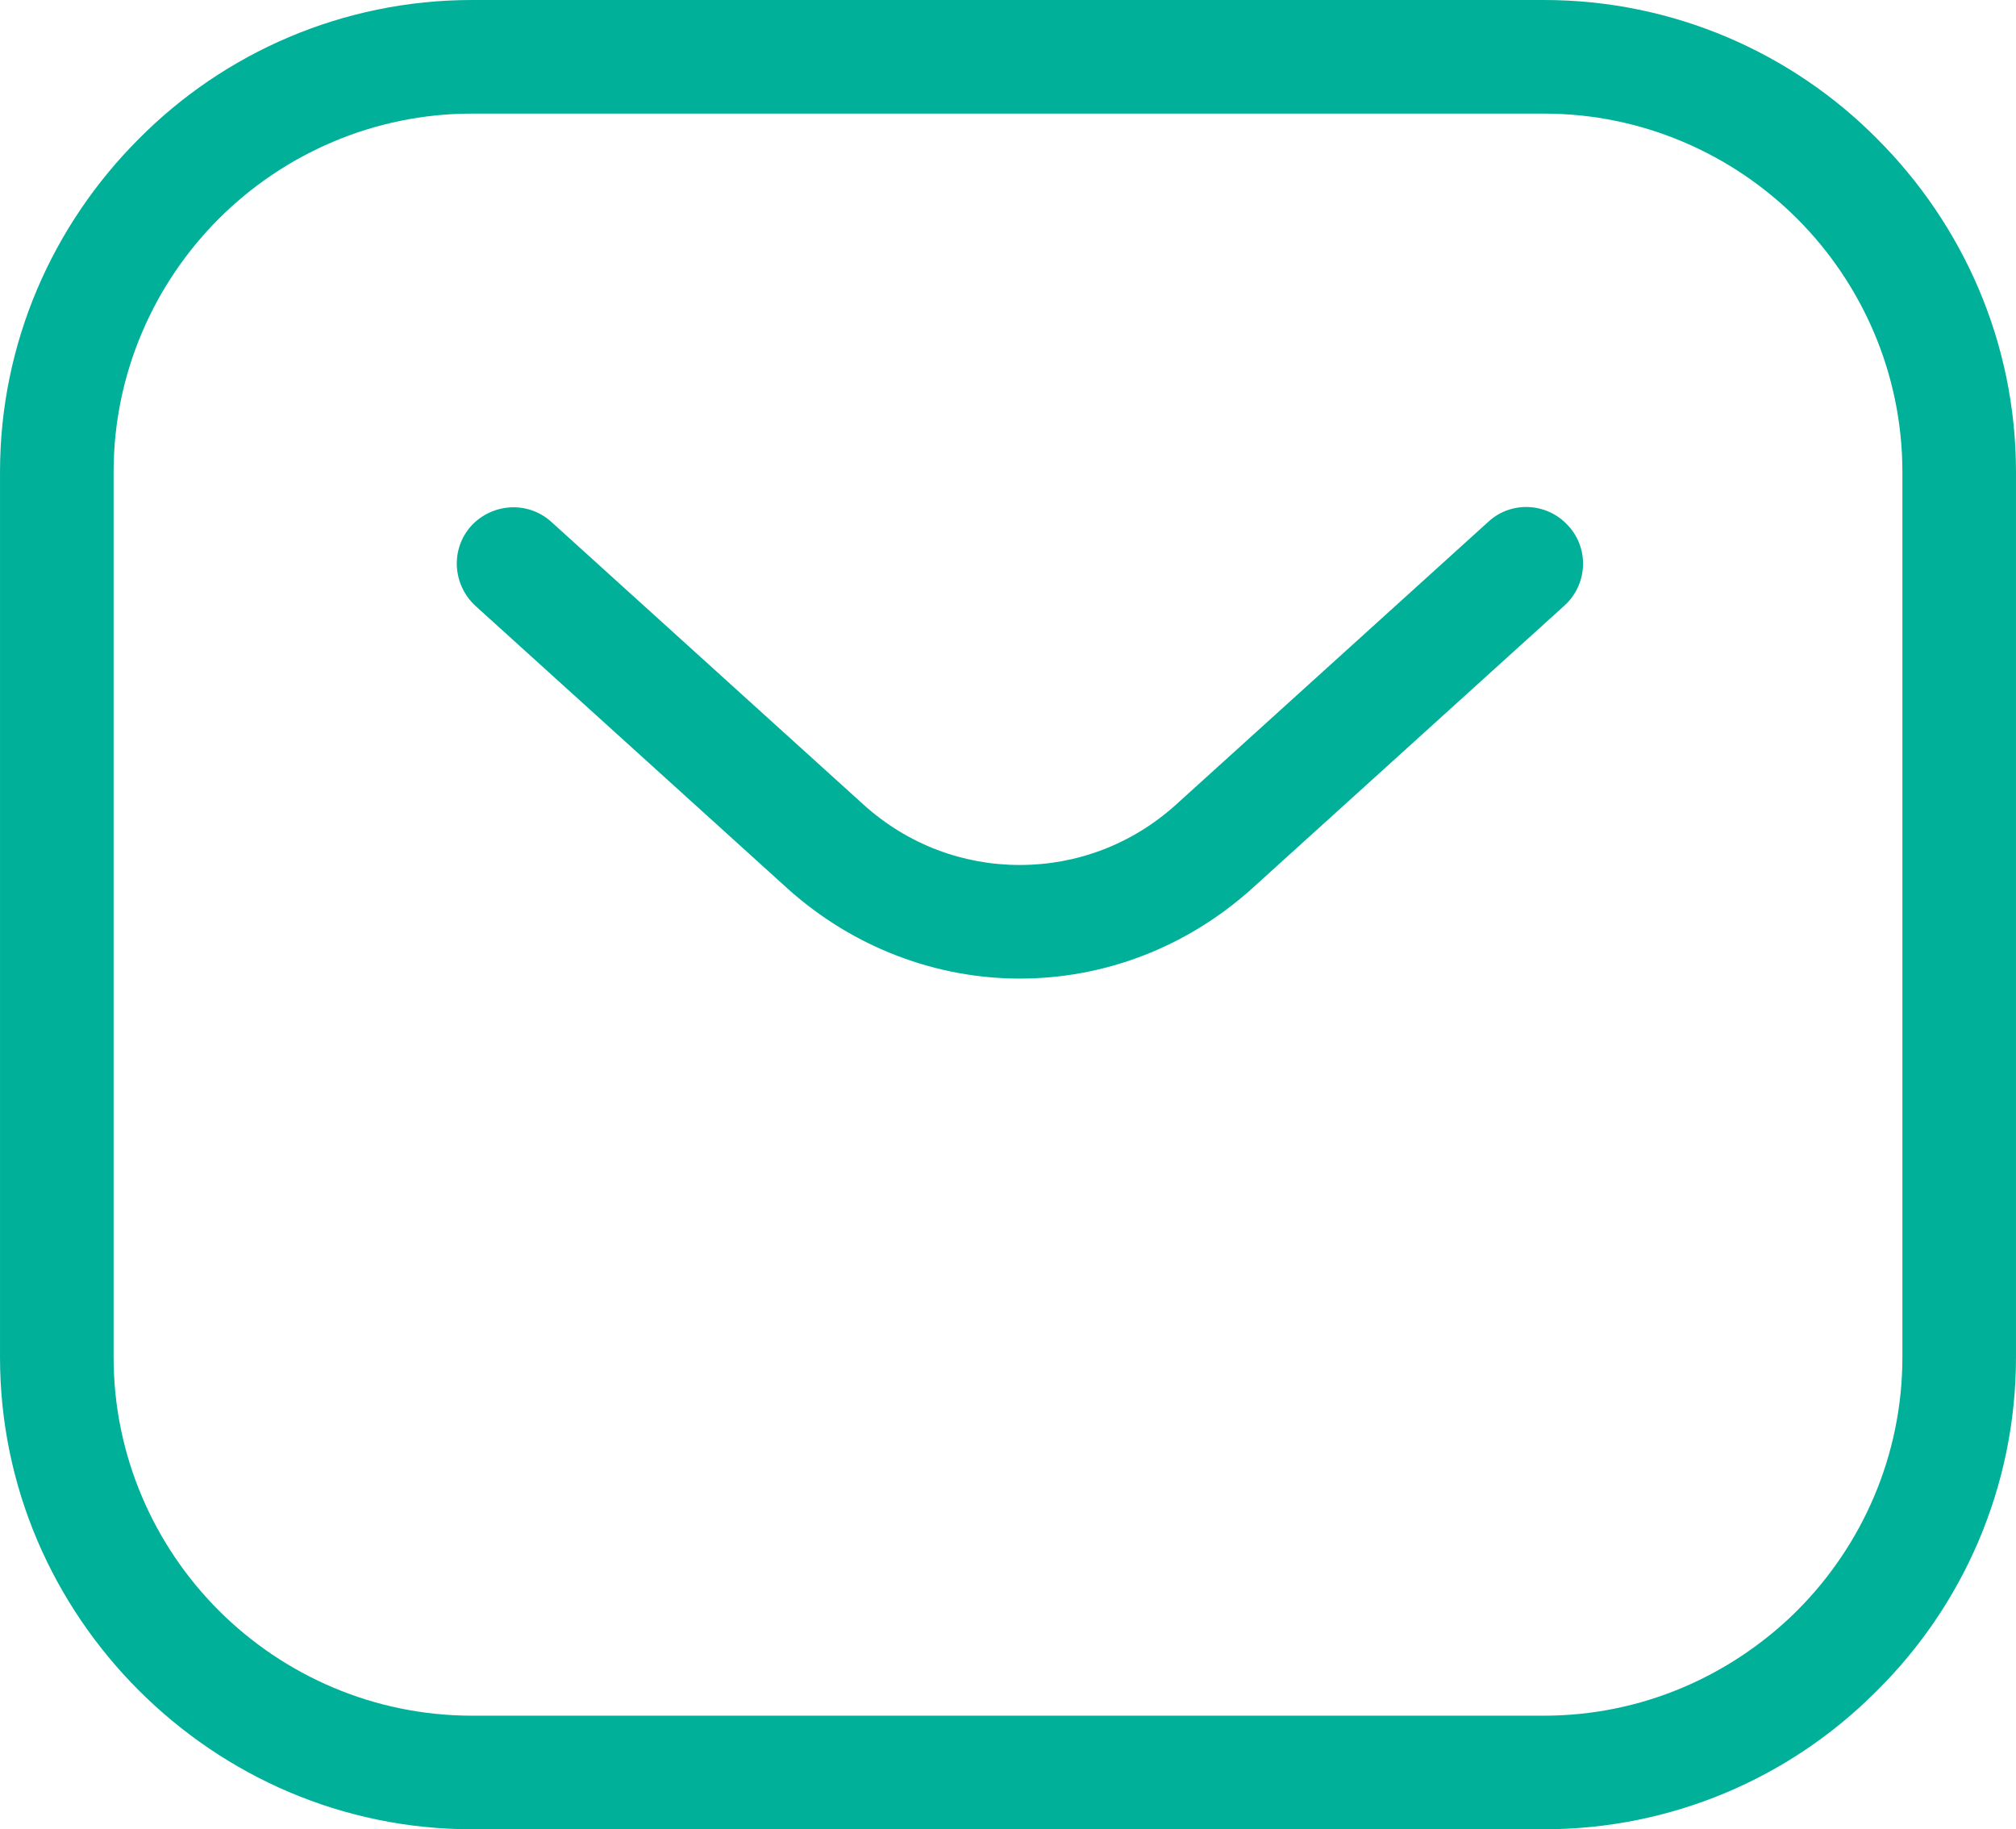 <?xml version="1.0" encoding="UTF-8"?>
<!DOCTYPE svg PUBLIC "-//W3C//DTD SVG 1.1//EN" "http://www.w3.org/Graphics/SVG/1.1/DTD/svg11.dtd">
<!-- Creator: CorelDRAW 2020 (64-Bit) -->
<svg xmlns="http://www.w3.org/2000/svg" xml:space="preserve" width="46.479mm" height="42.172mm" version="1.1" style="shape-rendering:geometricPrecision; text-rendering:geometricPrecision; image-rendering:optimizeQuality; fill-rule:evenodd; clip-rule:evenodd"
viewBox="0 0 23.96 21.74"
 xmlns:xlink="http://www.w3.org/1999/xlink"
 xmlns:xodm="http://www.corel.com/coreldraw/odm/2003">
 <defs>
  <style type="text/css">
   <![CDATA[
    .fil0 {fill:#00B099;fill-rule:nonzero}
   ]]>
  </style>
 </defs>
 <g id="Capa_x0020_1">
  <path class="fil0" d="M5.61 0l12.74 0c1.54,0 2.95,0.63 3.96,1.65 1.02,1.02 1.65,2.42 1.65,3.96l0 10.52c0,1.54 -0.63,2.95 -1.65,3.96l-0.04 0.04c-1.01,1 -2.4,1.61 -3.92,1.61l-12.74 0c-1.54,0 -2.94,-0.63 -3.96,-1.65l-0 -0c-1.02,-1.02 -1.65,-2.42 -1.65,-3.96l0 -10.52c0,-1.54 0.63,-2.94 1.65,-3.96 1.01,-1.02 2.42,-1.65 3.96,-1.65zm0.04 7.2c-0.27,-0.25 -0.3,-0.67 -0.05,-0.95 0.25,-0.27 0.67,-0.3 0.95,-0.05l3.71 3.36c0.53,0.48 1.19,0.72 1.86,0.72 0.67,0 1.33,-0.24 1.86,-0.72l3.71 -3.36c0.27,-0.25 0.7,-0.23 0.95,0.05 0.25,0.27 0.23,0.7 -0.05,0.95l-3.71 3.36c-0.79,0.71 -1.77,1.07 -2.76,1.07 -0.98,0 -1.97,-0.36 -2.76,-1.07l-3.71 -3.36zm12.7 -5.85l-12.74 0c-1.17,0 -2.24,0.48 -3.01,1.25 -0.77,0.77 -1.25,1.84 -1.25,3.01l0 10.52c0,1.17 0.48,2.24 1.25,3.01 0.77,0.77 1.84,1.25 3.01,1.25l12.74 0c1.16,0 2.21,-0.47 2.98,-1.22l0.03 -0.03c0.77,-0.77 1.25,-1.84 1.25,-3.01l0 -10.52c0,-1.17 -0.48,-2.24 -1.25,-3.01 -0.77,-0.77 -1.84,-1.25 -3.01,-1.25z"/>
 </g>
</svg>
